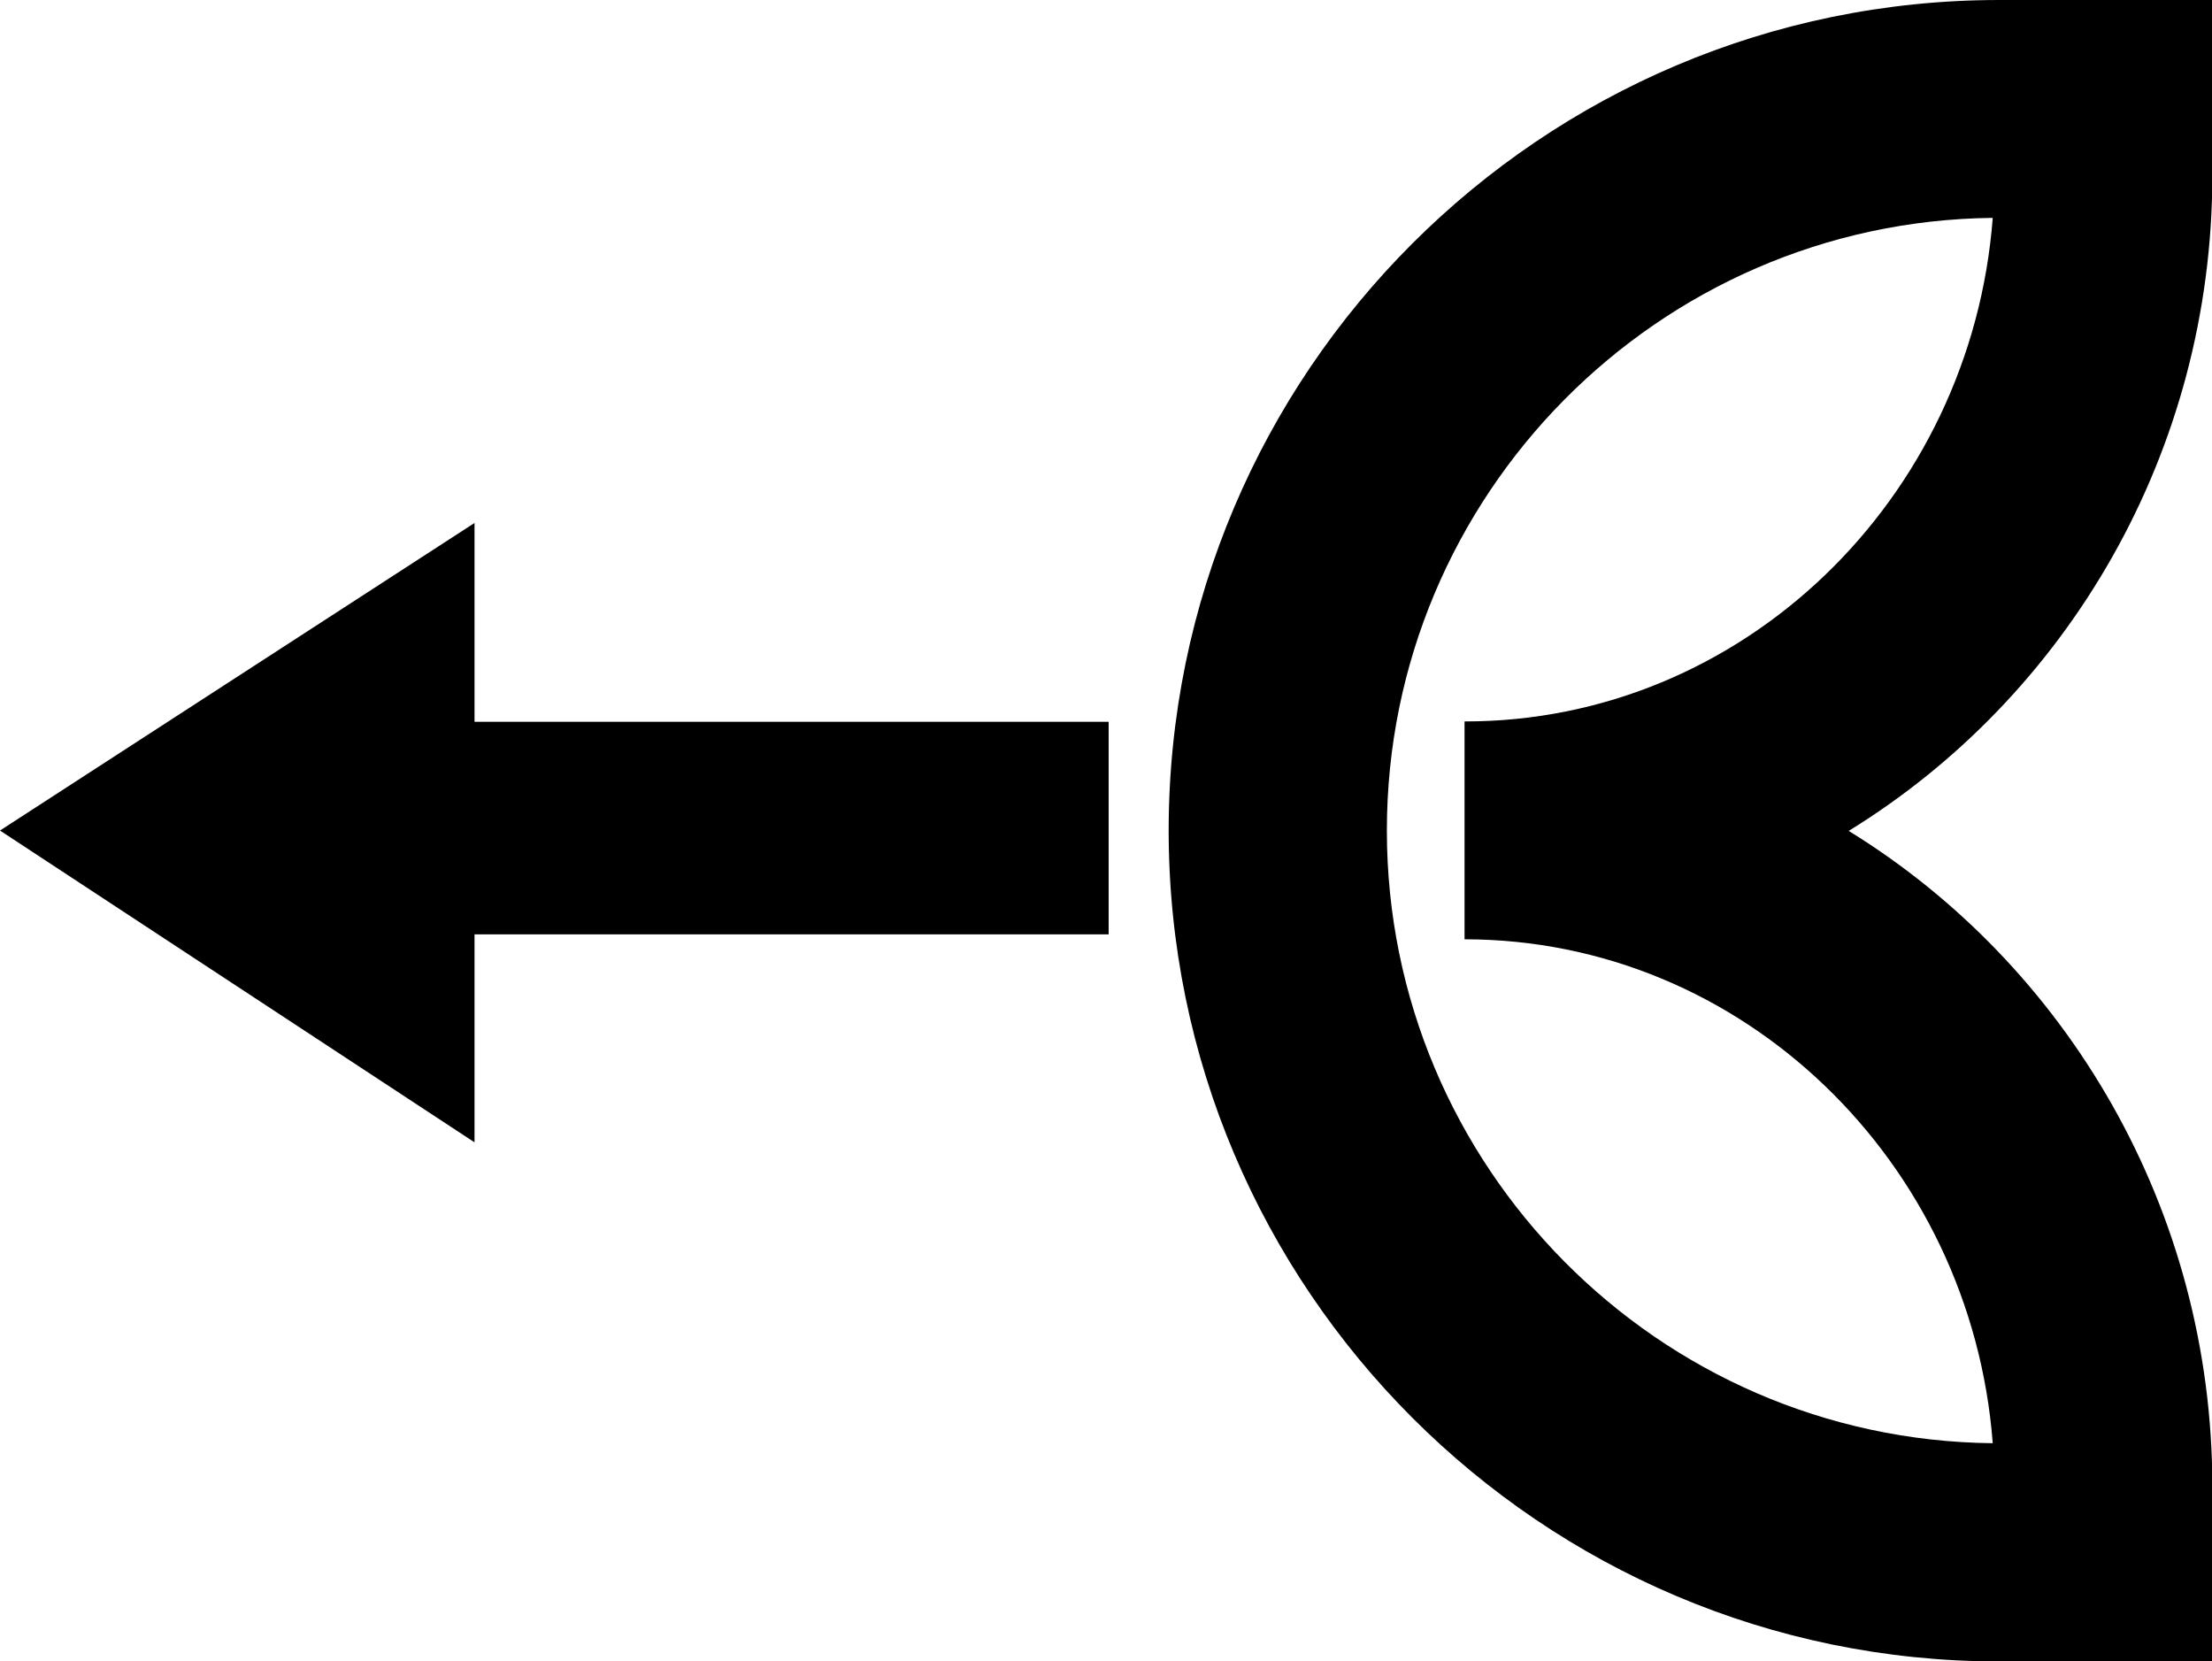 <svg xmlns="http://www.w3.org/2000/svg" width="626.5" viewBox="0 0 626.5 470.5" height="470.5" xml:space="preserve" style="enable-background:new 0 0 626.5 470.5"><path d="M626.5 470.5h-60.3C436.6 470.5 331 364.9 331 235.2 331 105.5 436.6 0 566.3 0h60.3v49.5c0 78.8-41.3 147.9-103 185.8 61.6 37.9 103 107 103 185.8v49.4zM564.4 61.7c-94.8 1-171.6 78.5-171.6 173.5 0 95.1 76.8 172.5 171.6 173.5C558.3 329 493.5 266 414.8 266v-61.7c78.7.1 143.5-62.9 149.6-142.6zM314 204.4H134.4v-56.3L0 235.2l134.4 88.3v-58.9H314z"></path></svg>